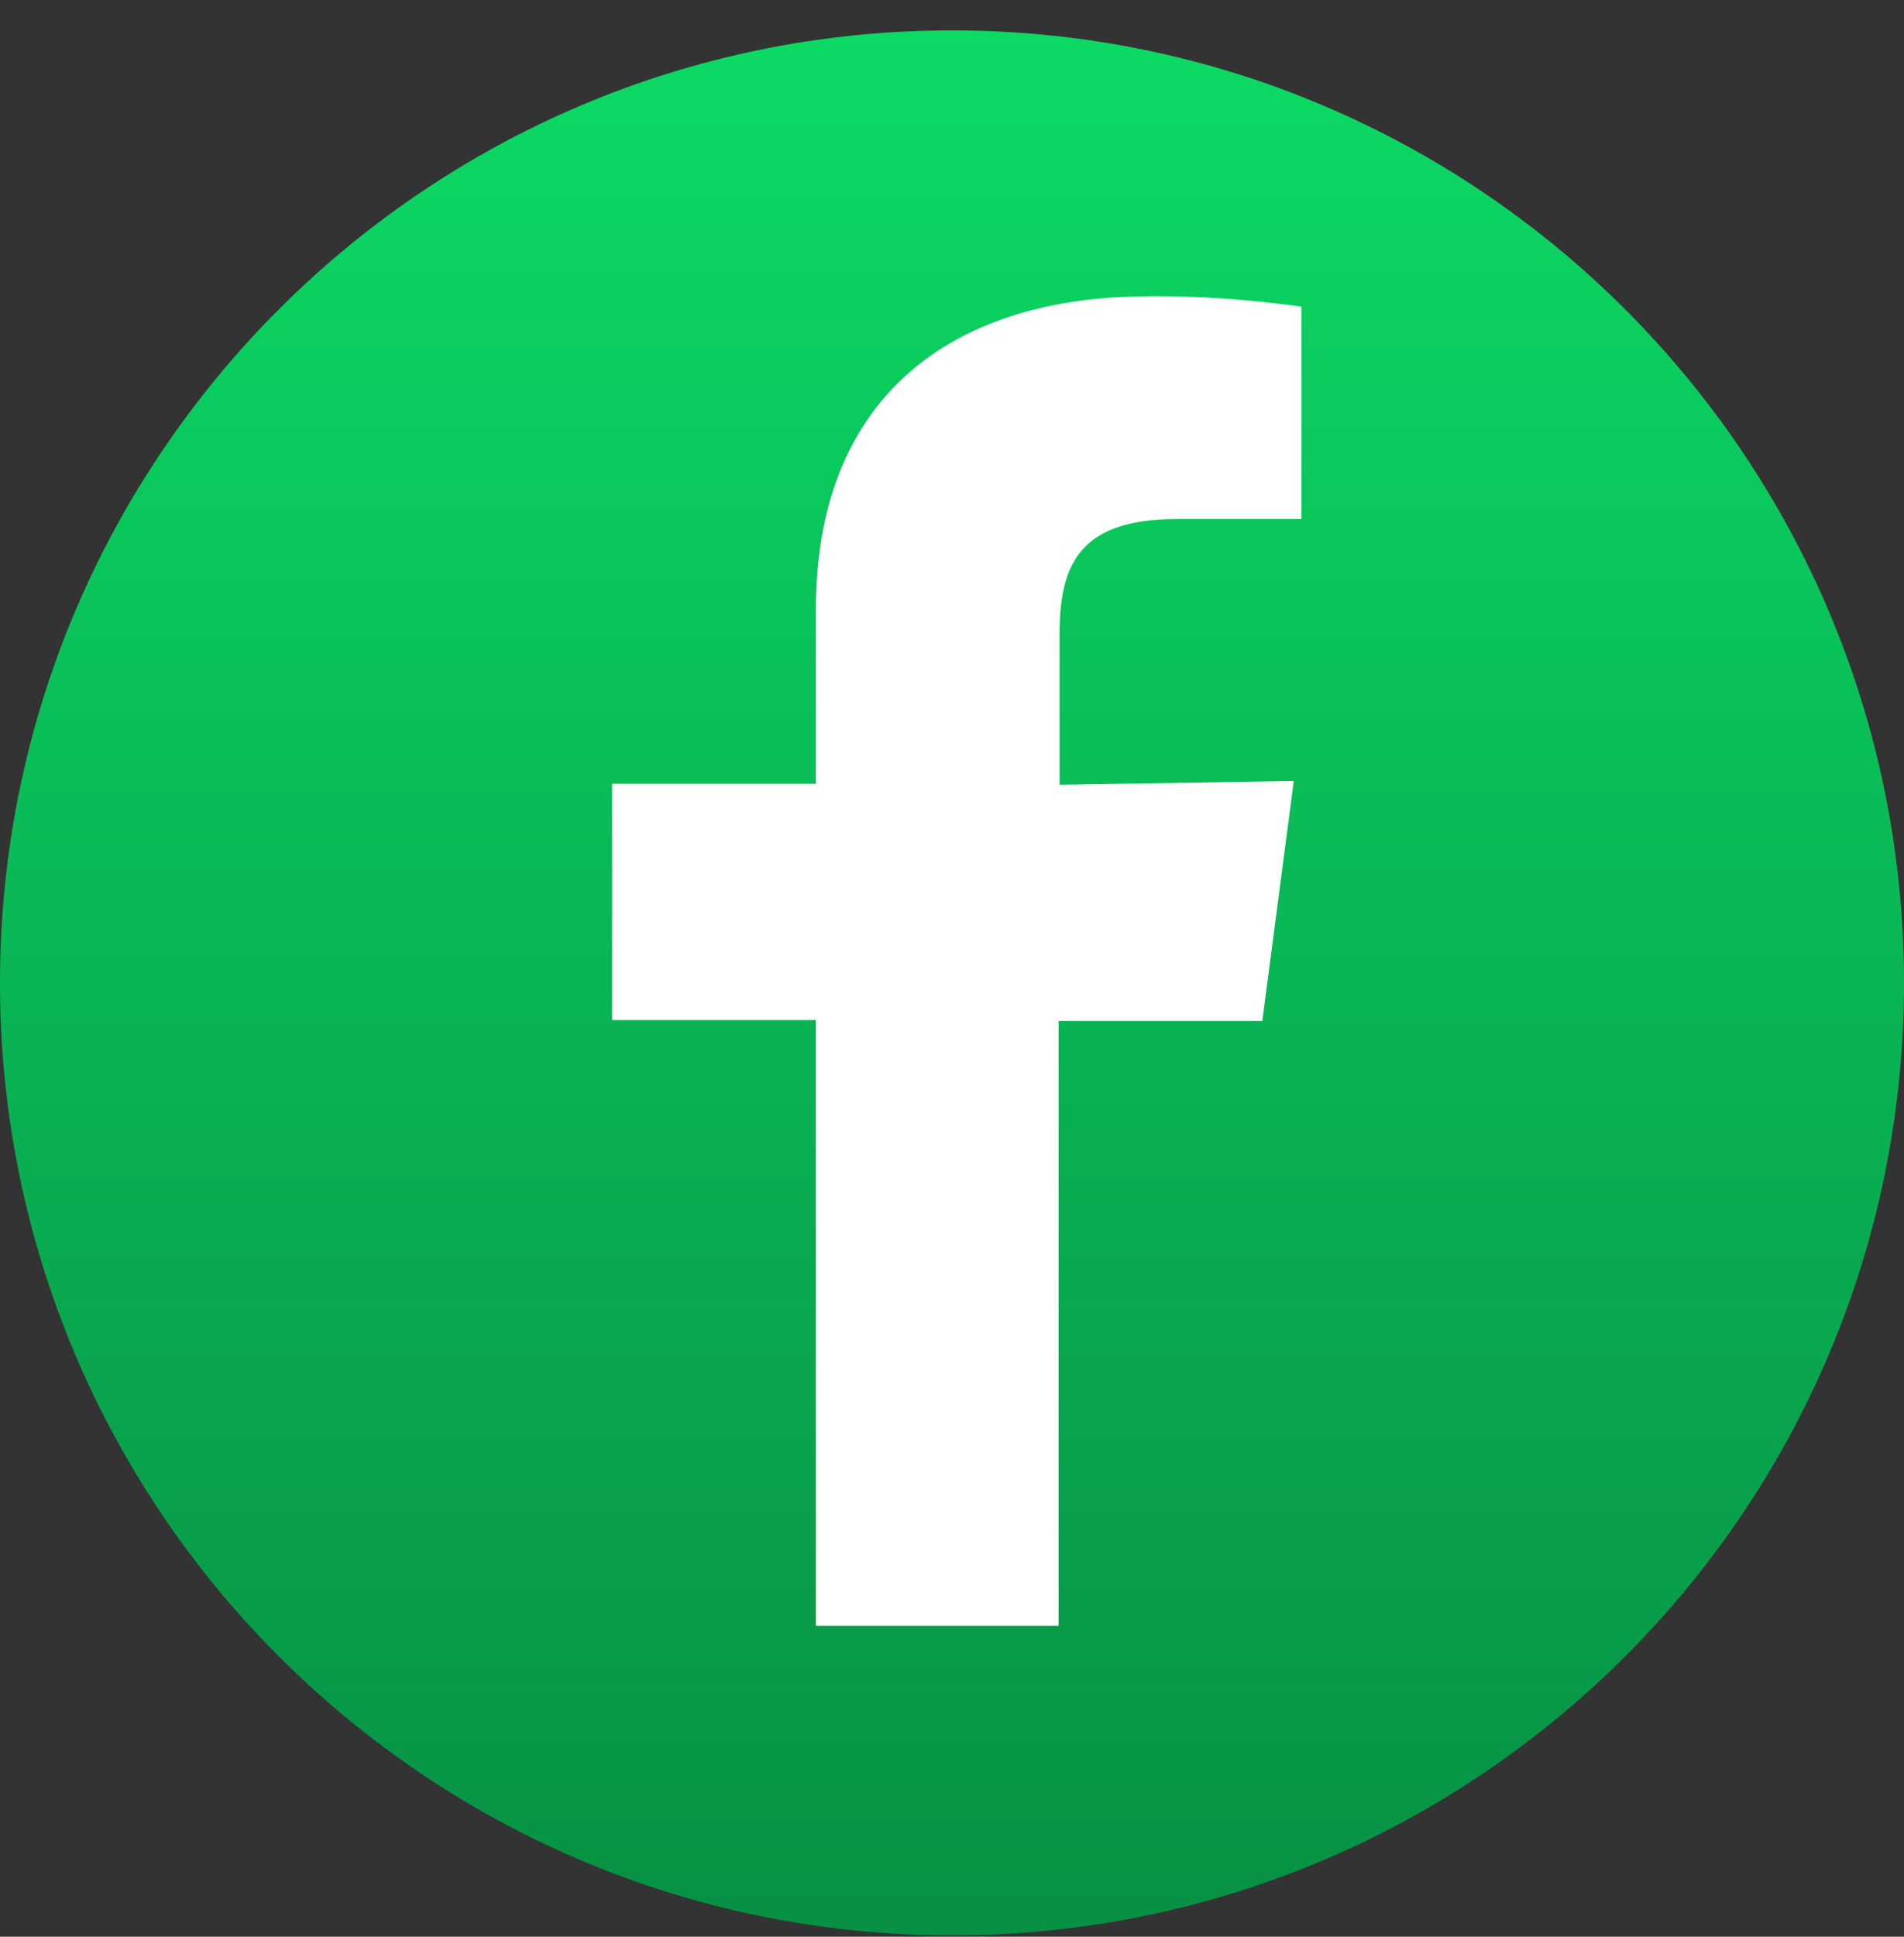 <svg width="60" height="61" viewBox="0 0 60 61" fill="none" xmlns="http://www.w3.org/2000/svg">
<rect x="0" y="0" width="60" height="61" fill="#333333" stroke="none"/>
<path d="M30 60.957C46.569 60.957 60 47.525 60 30.957C60 14.388 46.569 0.957 30 0.957C13.431 0.957 0 14.388 0 30.957C0 47.525 13.431 60.957 30 60.957Z" fill="url(#paint0_linear_40_138)"/>
<path d="M33.36 51.237V32.157H39.78L40.77 24.597L33.39 24.717V19.977C33.39 17.817 33.99 16.347 37.08 16.347H41.01V9.657C40.32 9.567 37.98 9.237 35.28 9.357C29.58 9.657 25.71 12.837 25.71 19.197V24.687H19.29V32.127H25.71V51.207H33.36V51.237Z" fill="white"/>
<defs>
<linearGradient id="paint0_linear_40_138" x1="30" y1="0.957" x2="30" y2="60.957" gradientUnits="userSpaceOnUse">
<stop stop-color="#0BDA64"/>
<stop offset="1" stop-color="#089044"/>
</linearGradient>
</defs>
</svg>
